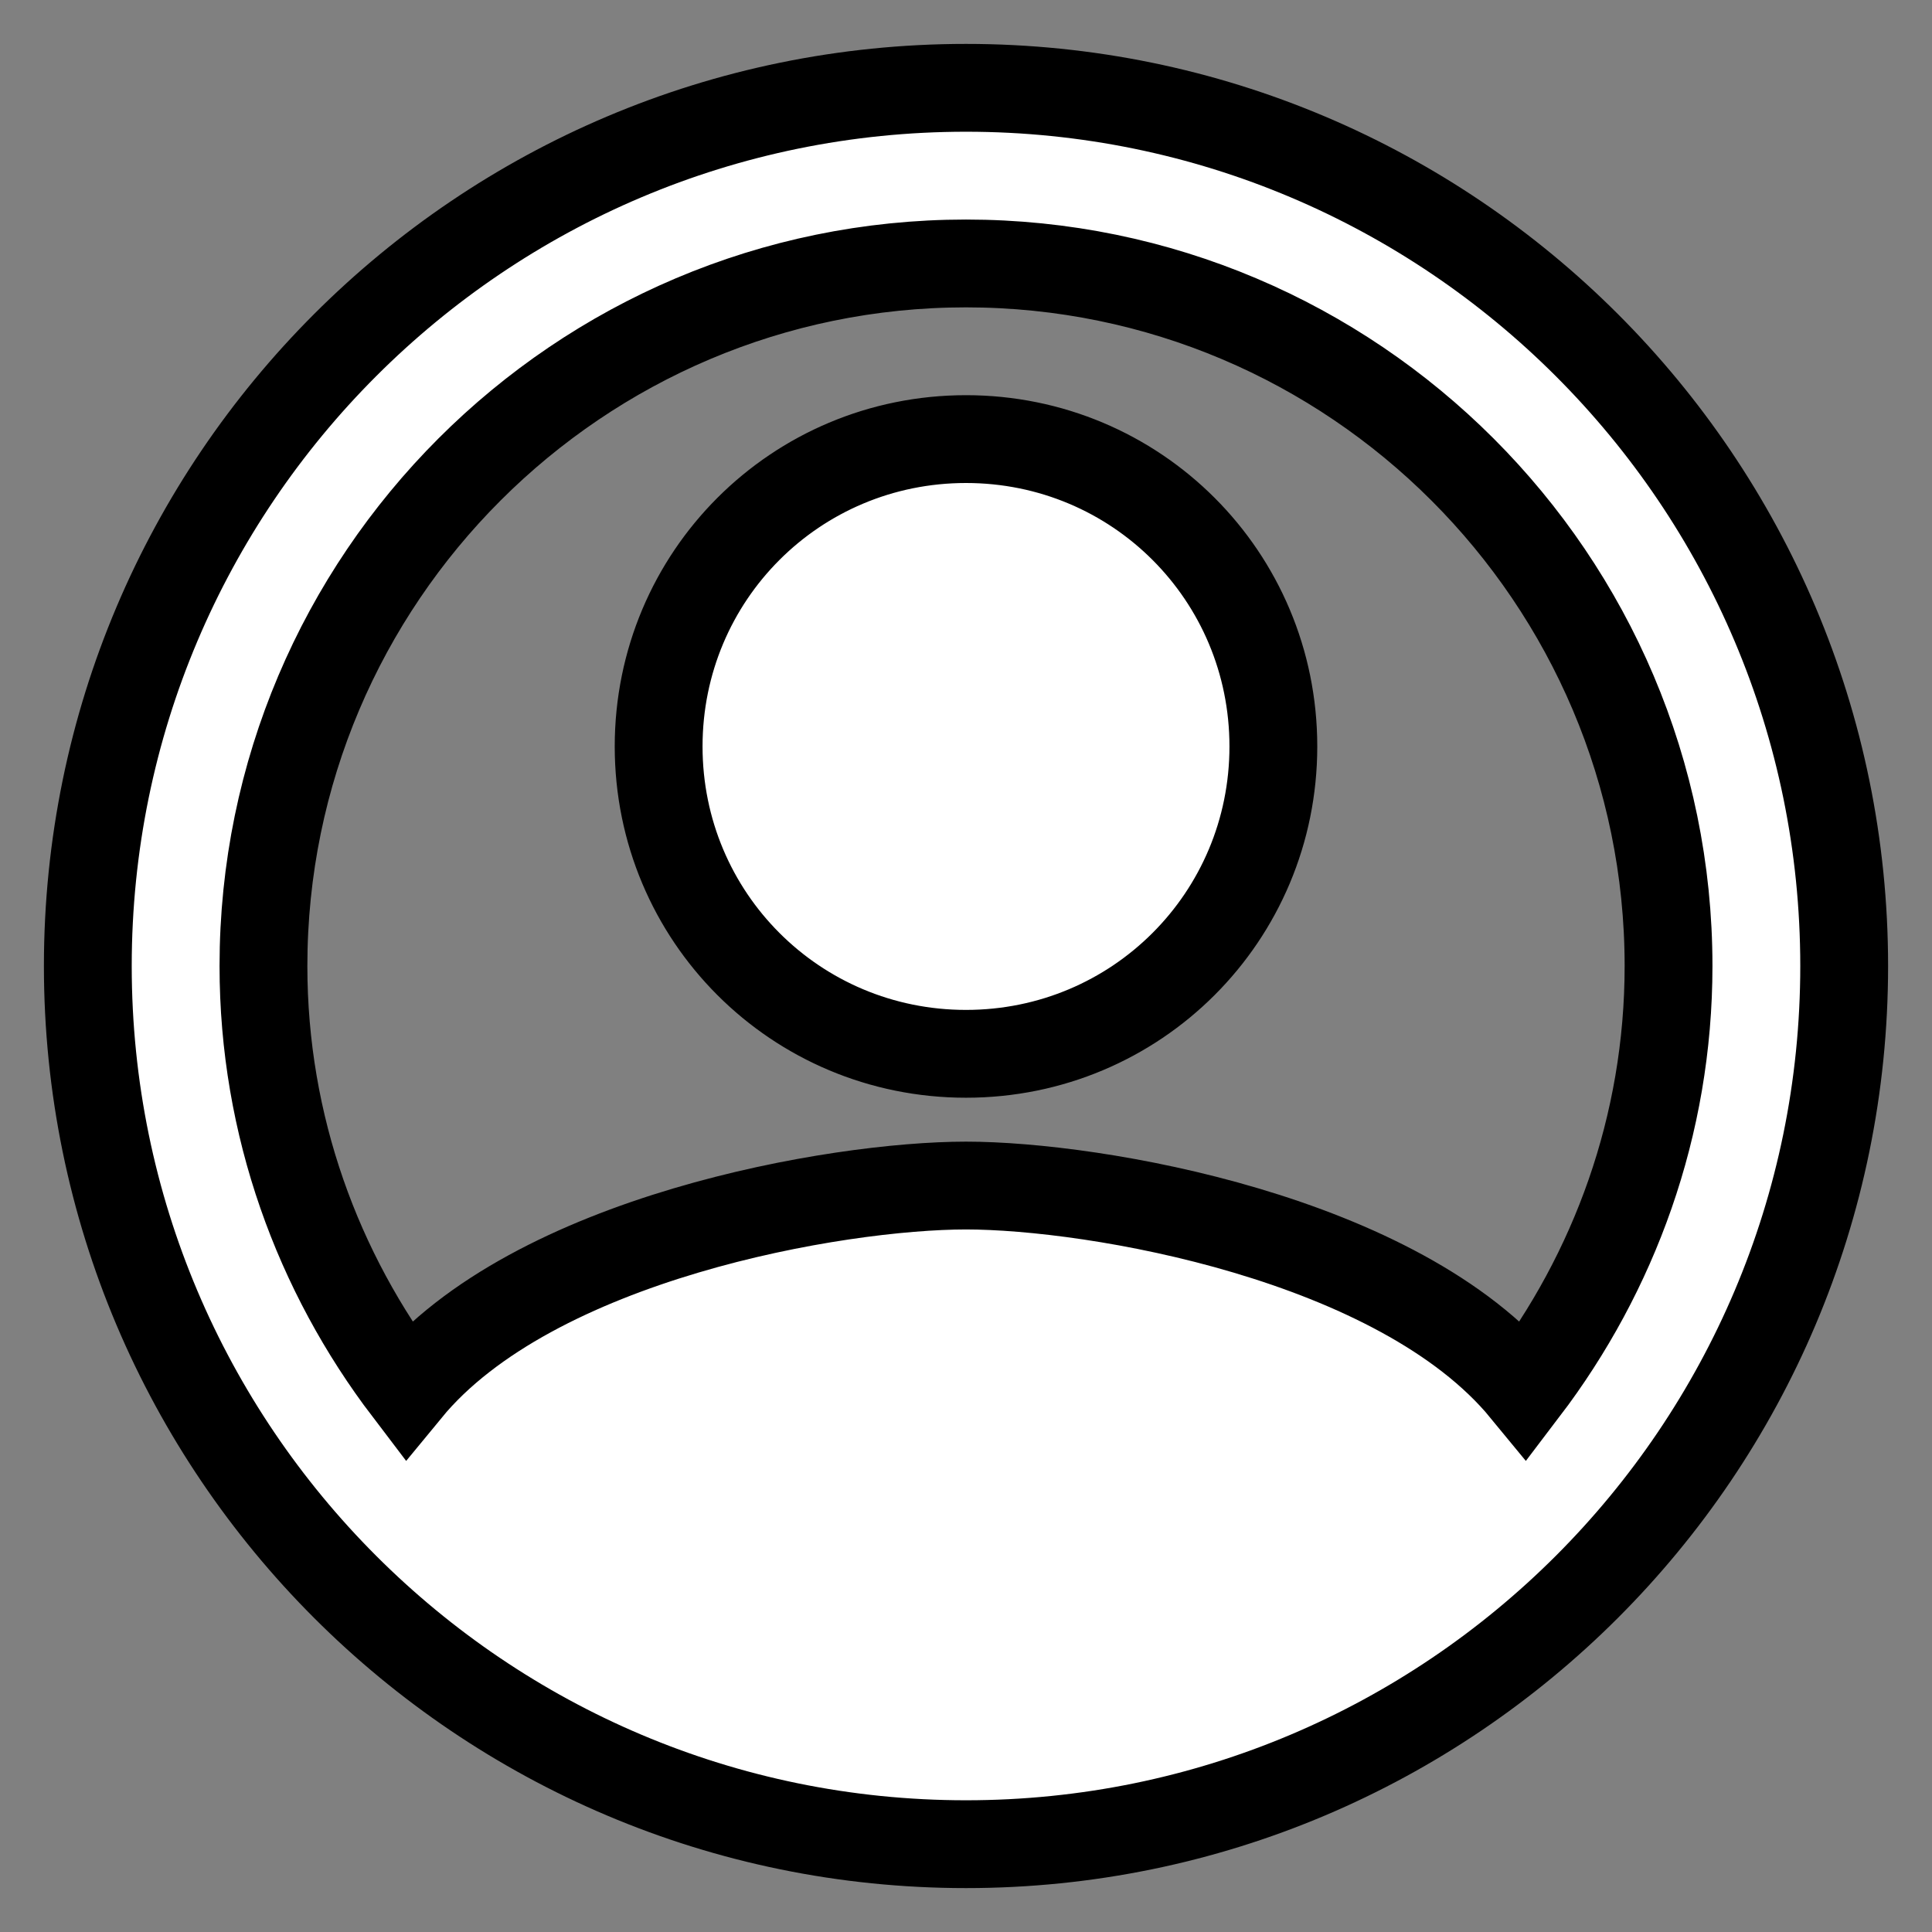 <svg width="22" height="22" viewBox="0 0 22 22" fill="none" xmlns="http://www.w3.org/2000/svg">
<rect x="0" y="0" width="22" height="22" fill="#808080" stroke="none"/>
<path fill-rule="evenodd" clip-rule="evenodd" d="M11 1C5.48 1 1 5.48 1 11C1 16.52 5.48 21 11 21C16.52 21 21 16.52 21 11C21 5.48 16.52 1 11 1ZM17.36 15.83C15.93 14.09 12.46 13.5 11 13.5C9.54 13.5 6.07 14.09 4.64 15.83C3.62 14.49 3 12.82 3 11C3 6.59 6.59 3 11 3C15.41 3 19 6.59 19 11C19 12.82 18.38 14.49 17.36 15.83ZM7.5 8.5C7.5 6.56 9.06 5 11 5C12.94 5 14.5 6.56 14.5 8.5C14.5 10.44 12.94 12 11 12C9.06 12 7.5 10.44 7.5 8.5Z" fill="white" stroke="black"/>
</svg>

